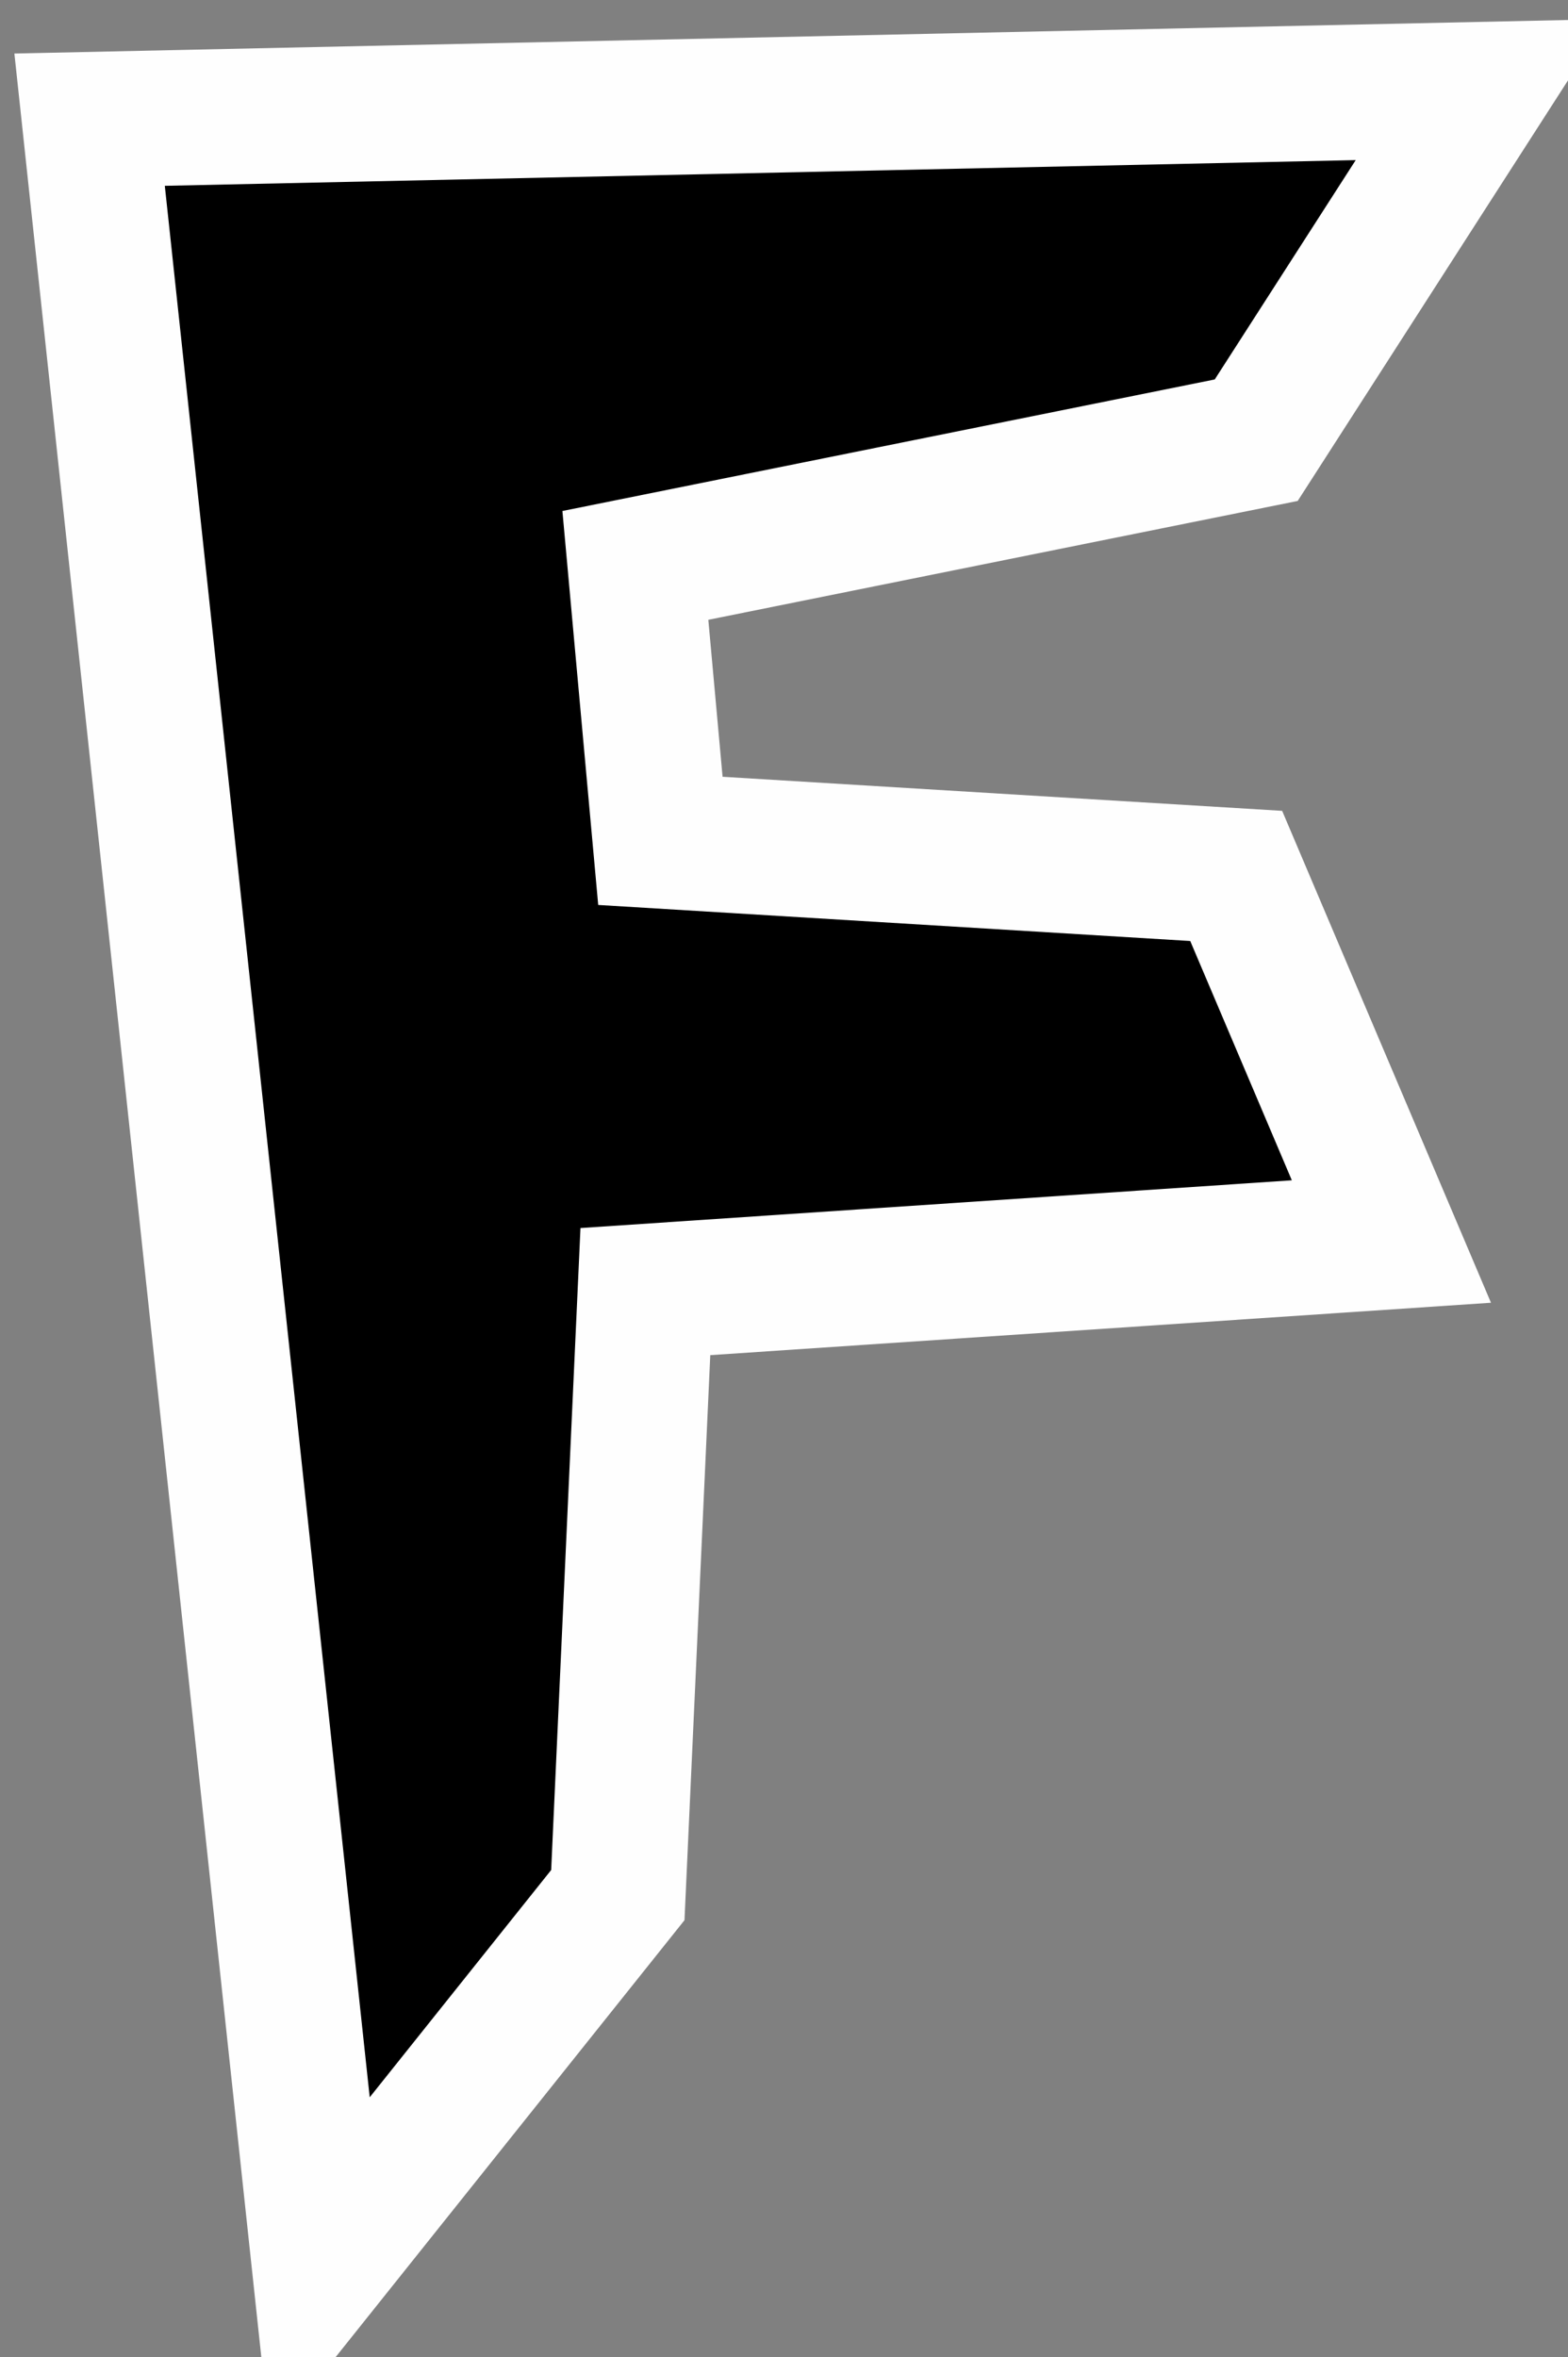 <?xml version="1.0" encoding="UTF-8"?>
<!-- Generator: Blender, SVG Export for Grease Pencil - v1.0 -->
<!DOCTYPE svg PUBLIC "-//W3C//DTD SVG 1.1//EN" "http://www.w3.org/Graphics/SVG/1.1/DTD/svg11.dtd">
<svg version="1.0" x="0px" y="0px" xmlns="http://www.w3.org/2000/svg" width="175px" height="263px" viewBox="0 0 175 263">
	<rect x="0" y="0" width="175" height="263" fill="#808080" stroke="none"/>
	<g id="blender_frame_1">
		<g id="blender_object_Stroke">
			<!--Layer: 0-->
			<g id="0">
				<polygon fill="#000000" stroke="none" fill-opacity="1" points="35.705,253.083 68.955,211.452 72.028,144.115 155.291,138.527 137.968,97.734 73.705,93.822 70.911,63.087 140.203,49.117 165.35,10 10,13.353" />
				<polygon stroke="#FEFEFE" stroke-opacity="1" fill="none" stroke-linecap="round" stroke-width="15.119" points="35.705,253.083 68.955,211.452 72.028,144.115 155.291,138.527 137.968,97.734 73.705,93.822 70.911,63.087 140.203,49.117 165.35,10 10,13.353" />
			</g>
		</g>
	</g>
</svg>
